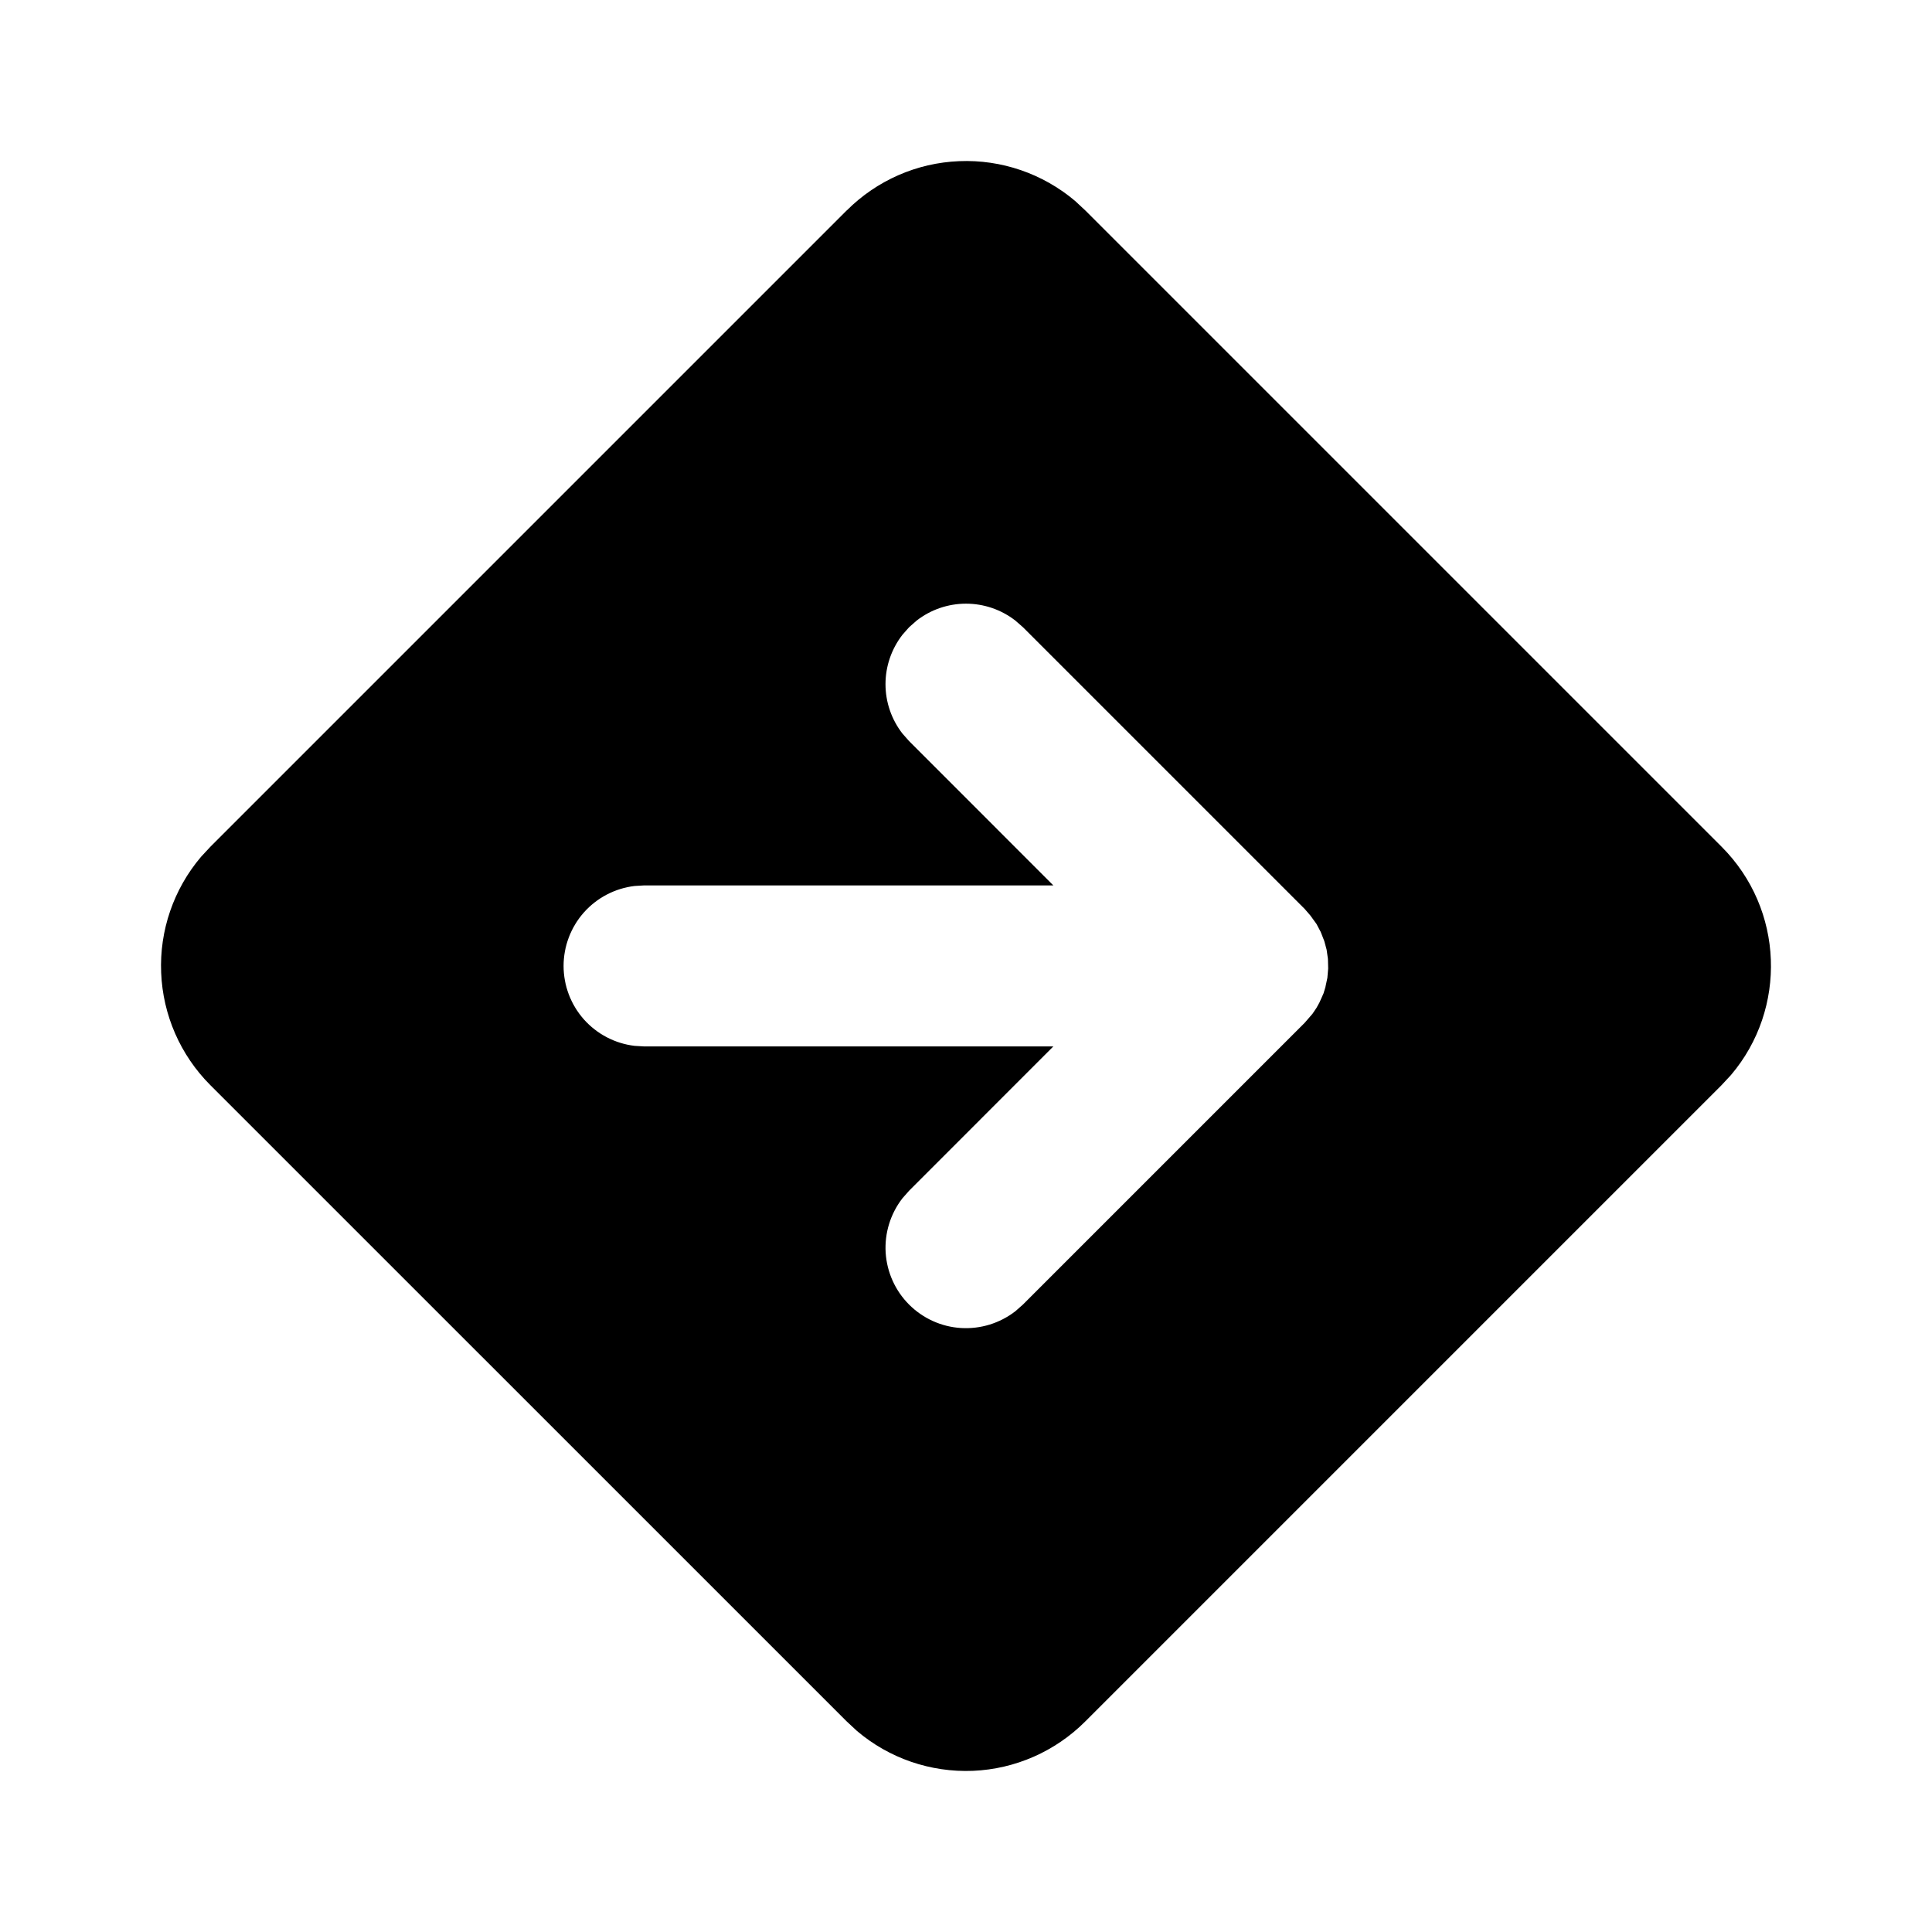 <svg width="24" height="24" viewBox="0 0 24 24" fill="none" xmlns="http://www.w3.org/2000/svg">
<g clip-path="url(#clip0_802_58208)">
<path d="M10.52 2.613C10.892 2.242 11.389 2.023 11.915 2.002C12.44 1.98 12.954 2.157 13.355 2.496L13.481 2.613L21.386 10.518C22.163 11.295 22.202 12.531 21.503 13.354L21.386 13.48L13.481 21.385C13.109 21.757 12.611 21.976 12.086 21.998C11.56 22.019 11.046 21.843 10.645 21.502L10.519 21.385L2.612 13.479C2.241 13.107 2.023 12.609 2.002 12.084C1.98 11.559 2.157 11.045 2.497 10.644L2.614 10.518L10.519 2.613H10.52ZM16.489 12.148L16.499 12.032L16.496 11.912L16.48 11.798L16.45 11.688L16.406 11.576L16.354 11.478L16.278 11.373L16.208 11.292L12.708 7.792L12.613 7.709C12.438 7.573 12.222 7.499 12 7.499C11.778 7.499 11.562 7.573 11.387 7.709L11.293 7.792L11.21 7.886C11.074 8.062 11 8.277 11 8.499C11 8.721 11.074 8.937 11.21 9.112L11.293 9.206L13.085 10.999H8L7.883 11.006C7.64 11.035 7.416 11.152 7.253 11.335C7.091 11.518 7.001 11.755 7.001 11.999C7.001 12.244 7.091 12.48 7.253 12.663C7.416 12.846 7.64 12.963 7.883 12.992L8 12.999H13.085L11.293 14.792L11.21 14.886C11.061 15.079 10.987 15.319 11.002 15.562C11.018 15.805 11.121 16.034 11.293 16.206C11.465 16.378 11.694 16.482 11.937 16.497C12.18 16.512 12.42 16.438 12.613 16.289L12.707 16.206L16.207 12.706L16.304 12.594L16.354 12.52L16.391 12.453L16.441 12.341L16.464 12.265L16.489 12.148Z" fill="black"/>
</g>
<defs>
<clipPath id="clip0_802_58208">
<rect width="24" height="24" fill="white"/>
</clipPath>
</defs>
</svg>
